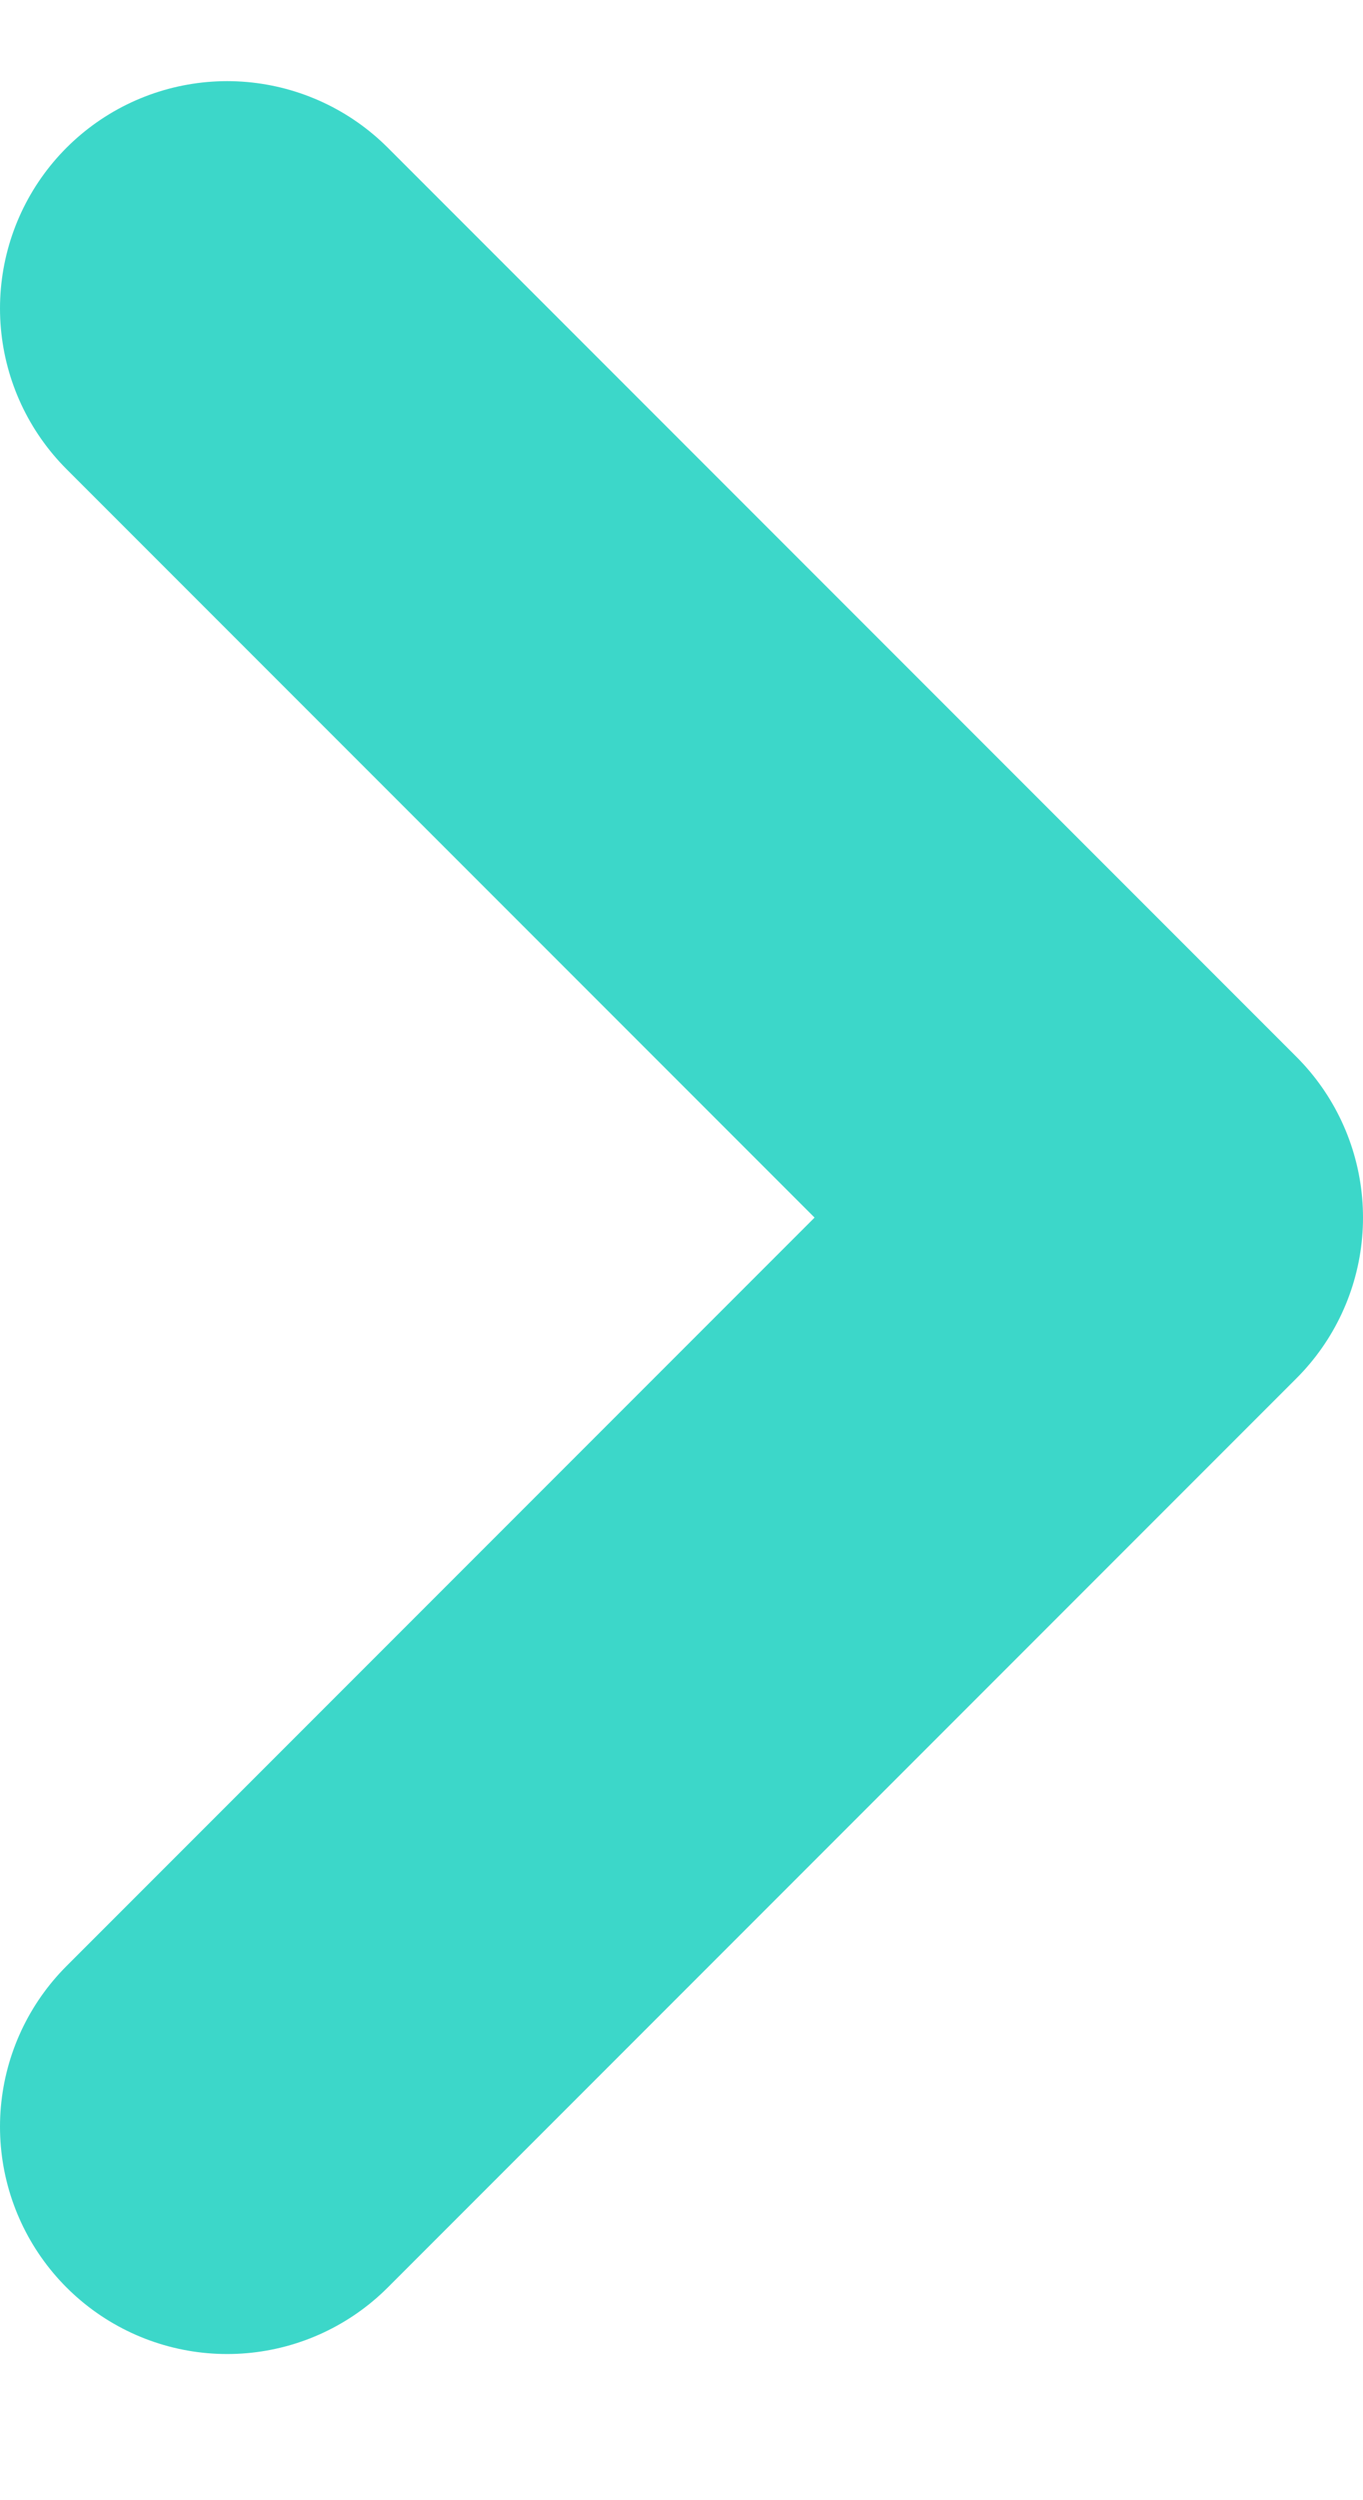 <svg width="6" height="11" viewBox="0 0 6 11" fill="none" xmlns="http://www.w3.org/2000/svg">
<path d="M1 9.357L5 5.357L1 1.357" stroke="#3CD7C9" stroke-width="2" stroke-linecap="round" stroke-linejoin="round"/>
</svg>
